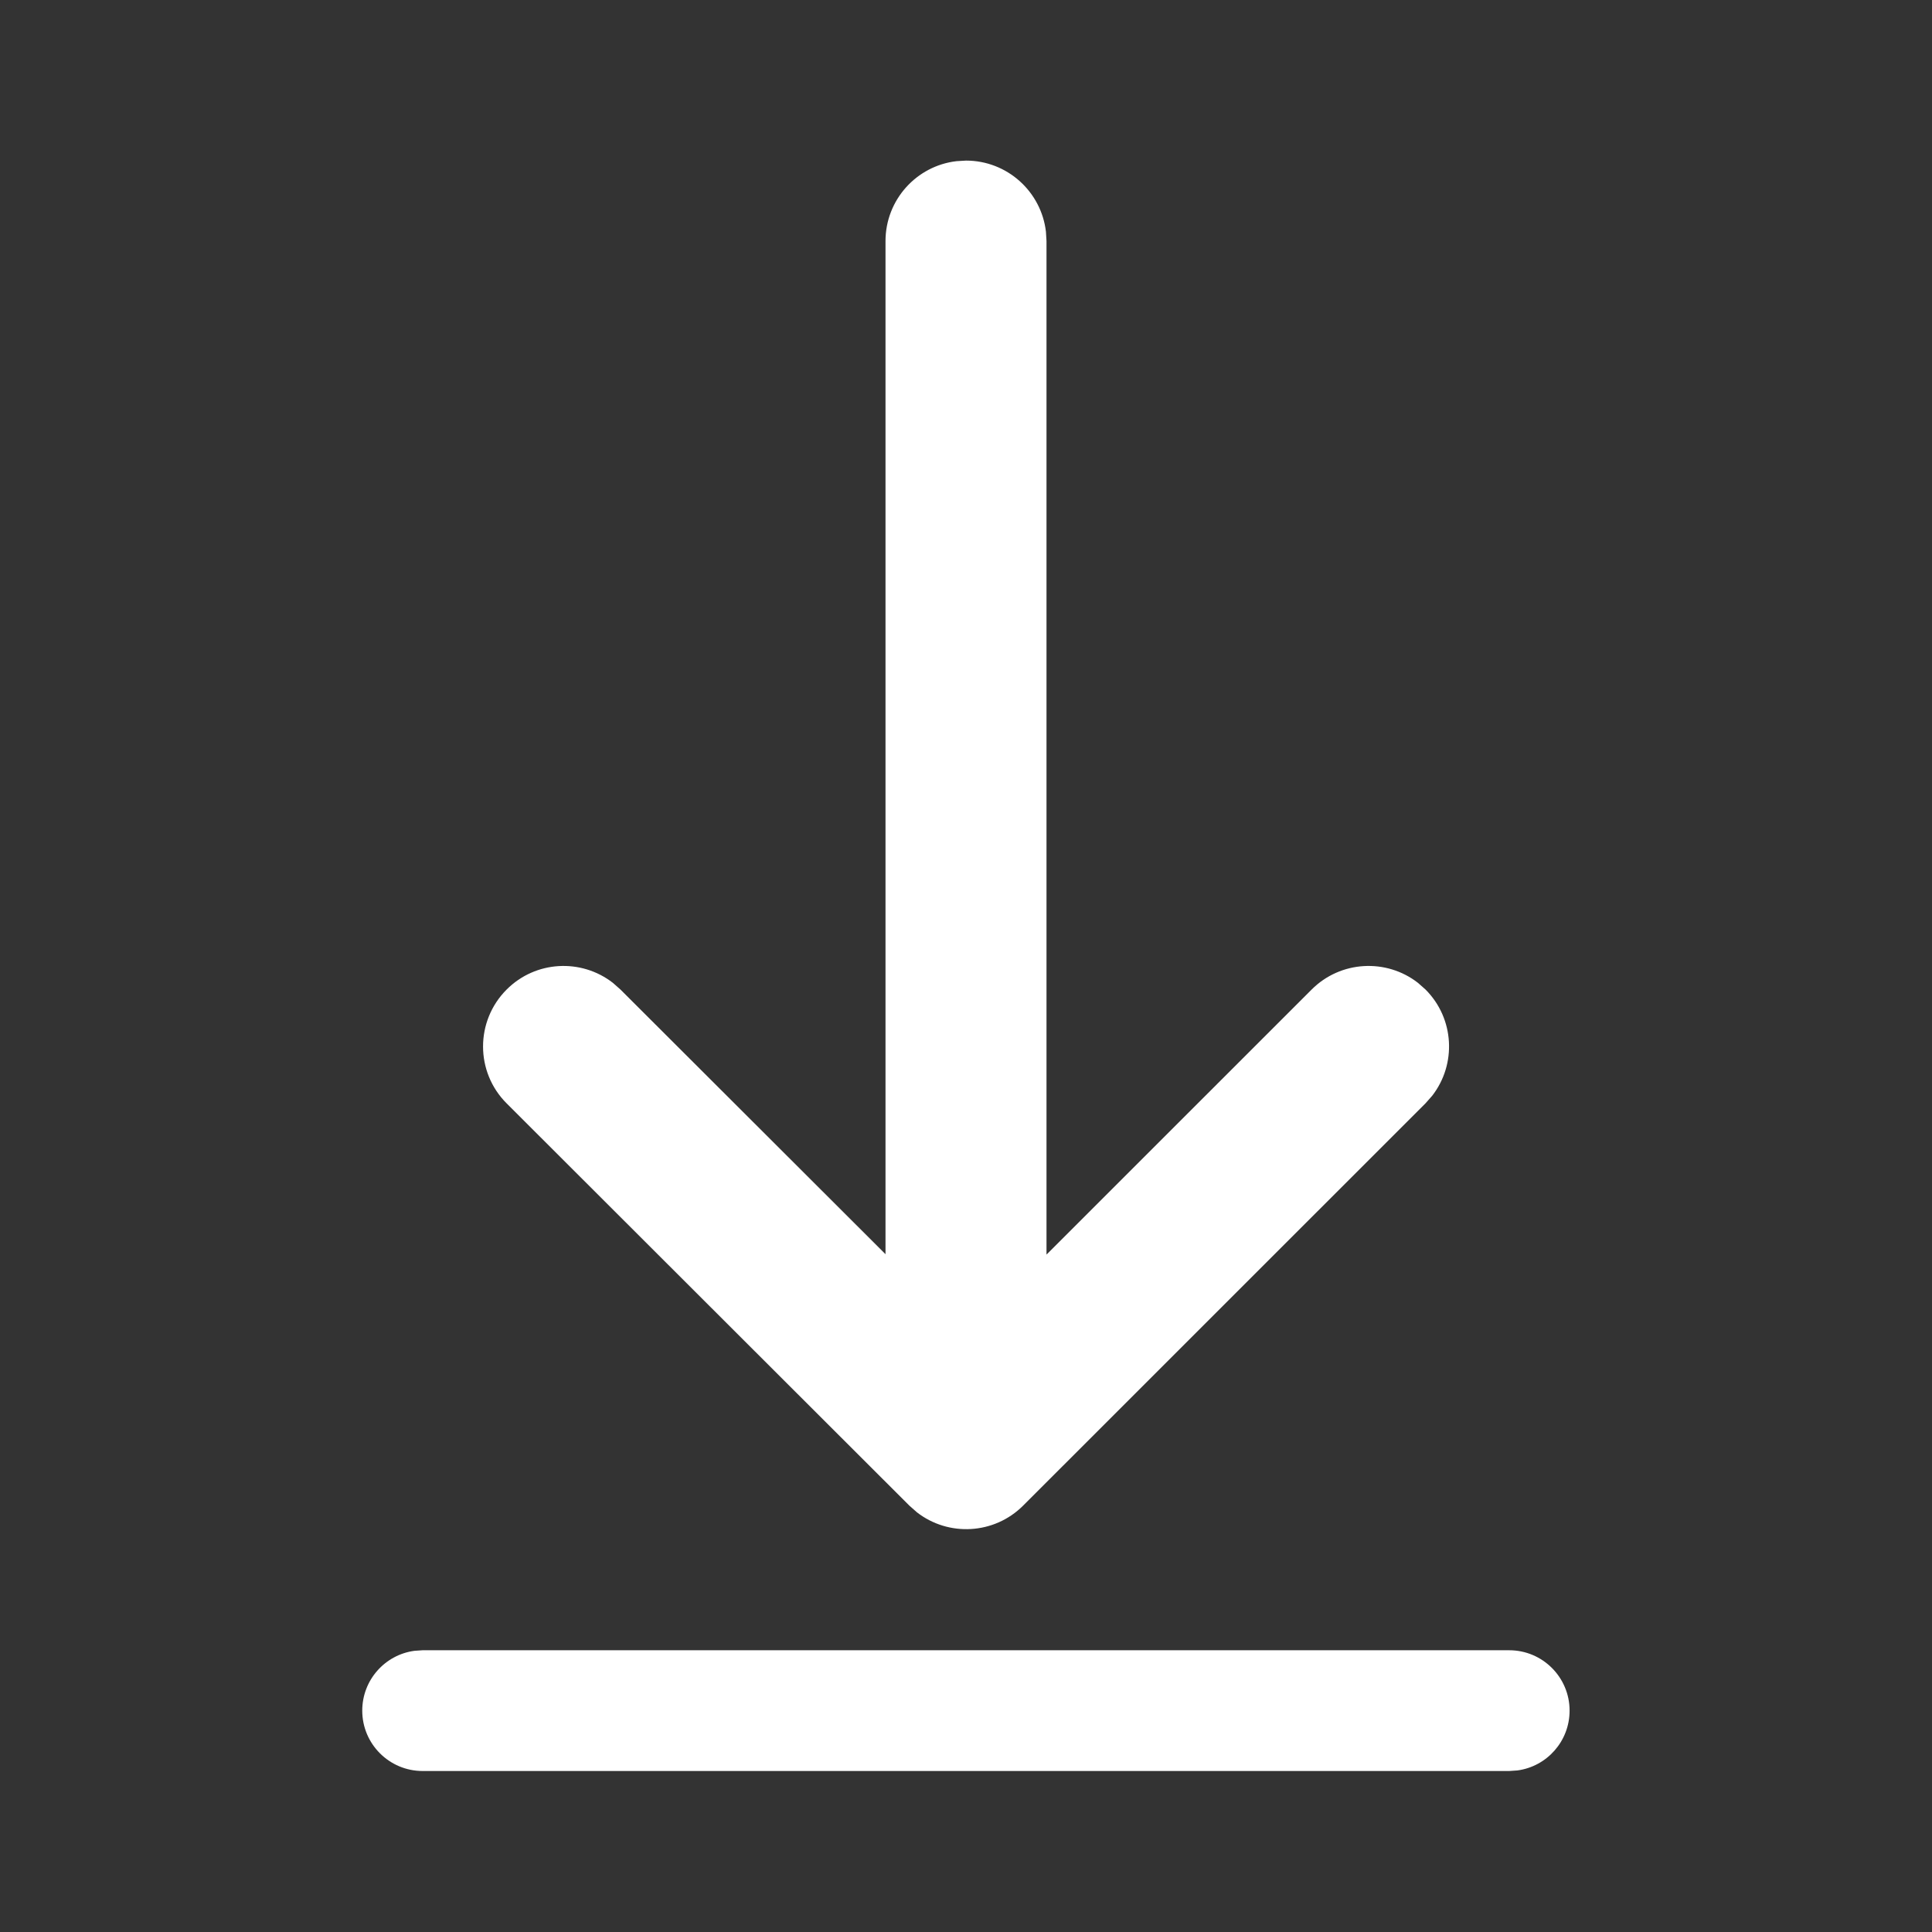 <svg width="24" height="24" fill="none" viewBox="0 0 24 24" xmlns="http://www.w3.org/2000/svg"><rect x="0" y="0" width="24" height="24" fill="#333333" stroke="none"/><path d="m5.25 20.5h13.498c0.414 0 0.75 0.336 0.75 0.75 0 0.38-0.282 0.694-0.648 0.743l-0.102 0.007h-13.498c-0.414 0-0.75-0.336-0.75-0.75 0-0.38 0.282-0.694 0.648-0.743l0.102-0.007h13.498-13.498zm6.633-18.498 0.117-0.007c0.513 0 0.935 0.386 0.993 0.883l0.007 0.117v12.59l3.294-3.293c0.36-0.36 0.928-0.388 1.32-0.083l0.094 0.083c0.36 0.36 0.388 0.928 0.083 1.32l-0.083 0.094-4.998 4.997c-0.36 0.36-0.927 0.388-1.319 0.084l-0.094-0.083-5.003-4.997c-0.391-0.39-0.391-1.023-9.7e-4 -1.414 0.36-0.361 0.927-0.389 1.32-0.084l0.094 0.083 3.293 3.288v-12.585c0-0.513 0.386-0.936 0.883-0.993l0.117-0.007-0.117 0.007z" fill="#fff"/></svg>
